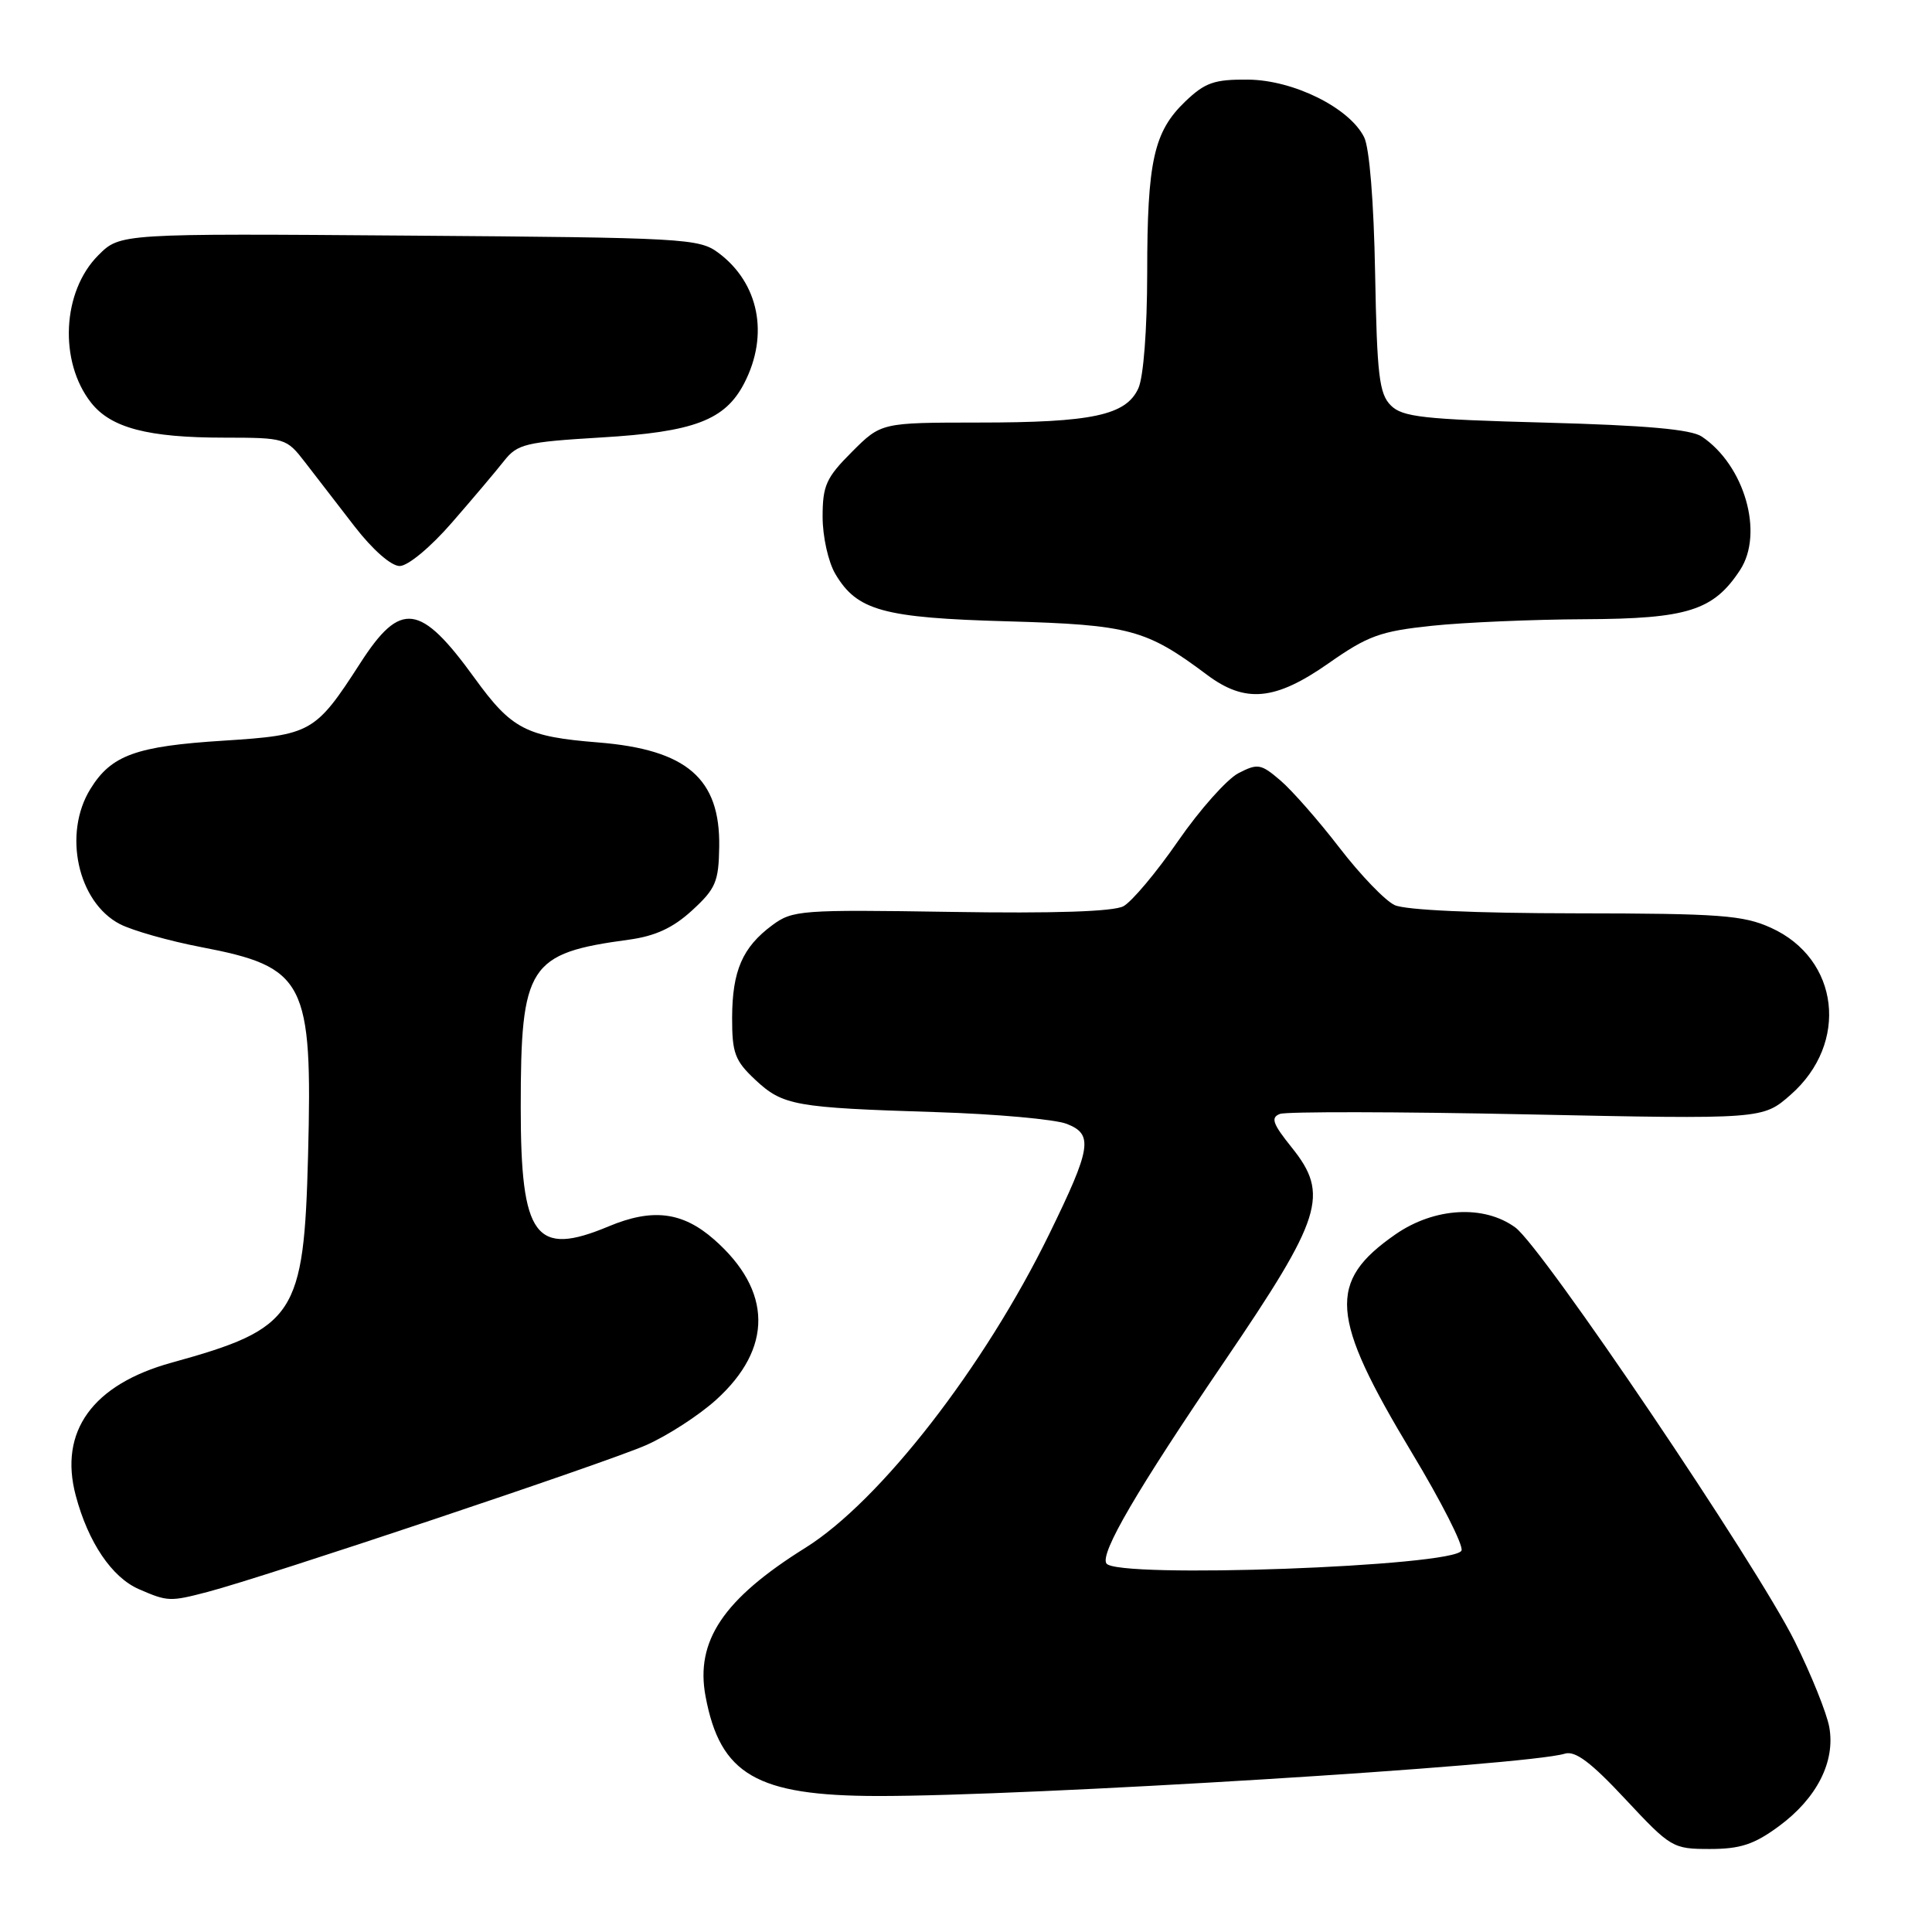 <?xml version="1.0" encoding="UTF-8" standalone="no"?>
<!DOCTYPE svg PUBLIC "-//W3C//DTD SVG 1.1//EN" "http://www.w3.org/Graphics/SVG/1.1/DTD/svg11.dtd" >
<svg xmlns="http://www.w3.org/2000/svg" xmlns:xlink="http://www.w3.org/1999/xlink" version="1.1" viewBox="0 0 256 256">
 <g >
 <path fill="currentColor"
d=" M 235.69 242.00 C 240.74 238.29 243.21 233.43 242.39 228.86 C 242.06 227.01 240.00 221.90 237.82 217.50 C 232.76 207.31 204.38 165.28 200.79 162.65 C 196.64 159.61 190.07 159.99 184.92 163.55 C 175.86 169.84 176.20 174.42 187.07 192.48 C 190.96 198.93 193.92 204.76 193.66 205.45 C 192.85 207.57 147.86 209.21 146.60 207.16 C 145.76 205.80 150.61 197.50 162.21 180.44 C 175.22 161.31 176.17 158.29 171.17 152.06 C 168.63 148.90 168.34 148.08 169.60 147.60 C 170.45 147.28 185.19 147.30 202.36 147.66 C 233.57 148.31 233.57 148.31 237.26 145.07 C 245.05 138.24 243.74 127.05 234.67 122.94 C 230.99 121.27 227.93 121.04 208.80 121.02 C 195.48 121.01 186.21 120.59 184.80 119.93 C 183.53 119.34 180.25 115.92 177.50 112.35 C 174.75 108.77 171.23 104.76 169.68 103.43 C 167.08 101.20 166.66 101.13 164.10 102.45 C 162.58 103.24 158.98 107.28 156.11 111.43 C 153.24 115.59 149.97 119.48 148.86 120.08 C 147.53 120.79 139.68 121.05 125.99 120.83 C 106.12 120.52 105.01 120.60 102.32 122.60 C 98.38 125.52 97.03 128.64 97.01 134.85 C 97.00 139.54 97.38 140.55 100.07 143.07 C 103.74 146.50 105.29 146.77 124.00 147.36 C 131.97 147.61 139.78 148.31 141.35 148.92 C 144.90 150.30 144.62 152.08 139.04 163.50 C 130.43 181.13 116.60 198.92 106.72 205.09 C 95.86 211.87 92.11 217.44 93.49 224.78 C 95.43 235.15 100.26 237.95 116.25 237.98 C 136.05 238.02 202.30 233.94 207.35 232.37 C 208.73 231.95 210.81 233.51 215.37 238.40 C 221.39 244.84 221.65 245.00 226.57 245.00 C 230.59 245.00 232.43 244.40 235.69 242.00 Z  M 27.50 210.94 C 35.04 208.97 80.47 193.77 85.61 191.49 C 88.44 190.24 92.60 187.55 94.87 185.50 C 102.44 178.66 102.35 171.02 94.61 164.23 C 90.44 160.57 86.46 160.07 80.65 162.50 C 70.92 166.57 69.00 163.97 69.00 146.75 C 69.00 127.88 70.01 126.31 83.35 124.51 C 86.84 124.03 89.18 122.95 91.71 120.63 C 94.84 117.76 95.23 116.83 95.30 112.20 C 95.44 103.16 91.01 99.33 79.29 98.38 C 69.68 97.61 67.80 96.63 62.88 89.84 C 55.68 79.90 53.08 79.56 47.73 87.88 C 41.79 97.09 41.24 97.40 29.65 98.14 C 18.01 98.87 14.74 100.06 11.98 104.54 C 8.31 110.46 10.30 119.55 15.89 122.45 C 17.57 123.31 22.40 124.68 26.62 125.49 C 40.47 128.14 41.42 129.99 40.82 153.09 C 40.27 174.31 39.14 176.03 22.74 180.56 C 12.26 183.45 7.77 189.68 10.04 198.18 C 11.68 204.36 14.82 209.01 18.40 210.57 C 22.21 212.23 22.53 212.24 27.50 210.94 Z  M 176.07 87.87 C 181.25 84.24 182.90 83.64 189.73 82.92 C 194.00 82.47 203.12 82.08 210.00 82.05 C 223.63 81.99 227.05 80.90 230.57 75.53 C 233.75 70.67 231.17 61.66 225.50 57.85 C 224.08 56.89 218.10 56.36 204.79 56.00 C 188.58 55.57 185.83 55.26 184.29 53.72 C 182.75 52.18 182.46 49.73 182.21 36.22 C 182.04 26.74 181.46 19.57 180.75 18.17 C 178.79 14.27 171.39 10.61 165.39 10.55 C 160.90 10.51 159.69 10.93 157.06 13.44 C 152.88 17.45 152.01 21.35 152.01 36.20 C 152.00 43.69 151.52 49.95 150.84 51.45 C 149.21 55.03 144.73 55.99 129.63 55.99 C 116.76 56.00 116.76 56.00 112.88 59.88 C 109.47 63.29 109.00 64.34 109.00 68.48 C 109.00 71.10 109.75 74.46 110.68 76.04 C 113.56 80.92 117.01 81.87 133.55 82.33 C 149.66 82.79 151.88 83.38 159.94 89.42 C 165.02 93.22 168.98 92.84 176.07 87.87 Z  M 59.88 69.25 C 62.63 66.09 65.75 62.40 66.80 61.06 C 68.56 58.83 69.65 58.57 79.61 57.97 C 91.98 57.24 96.08 55.68 98.62 50.77 C 101.93 44.36 100.57 37.51 95.19 33.50 C 92.63 31.59 90.70 31.49 54.21 31.22 C 15.91 30.93 15.91 30.93 13.03 33.82 C 8.23 38.61 7.78 47.90 12.07 53.36 C 14.70 56.70 19.59 57.99 29.71 57.99 C 37.78 58.00 37.95 58.05 40.42 61.25 C 41.80 63.04 44.75 66.86 46.98 69.75 C 49.38 72.85 51.83 75.00 52.96 75.00 C 54.05 75.00 57.05 72.51 59.88 69.25 Z "/>
</g>
</svg>